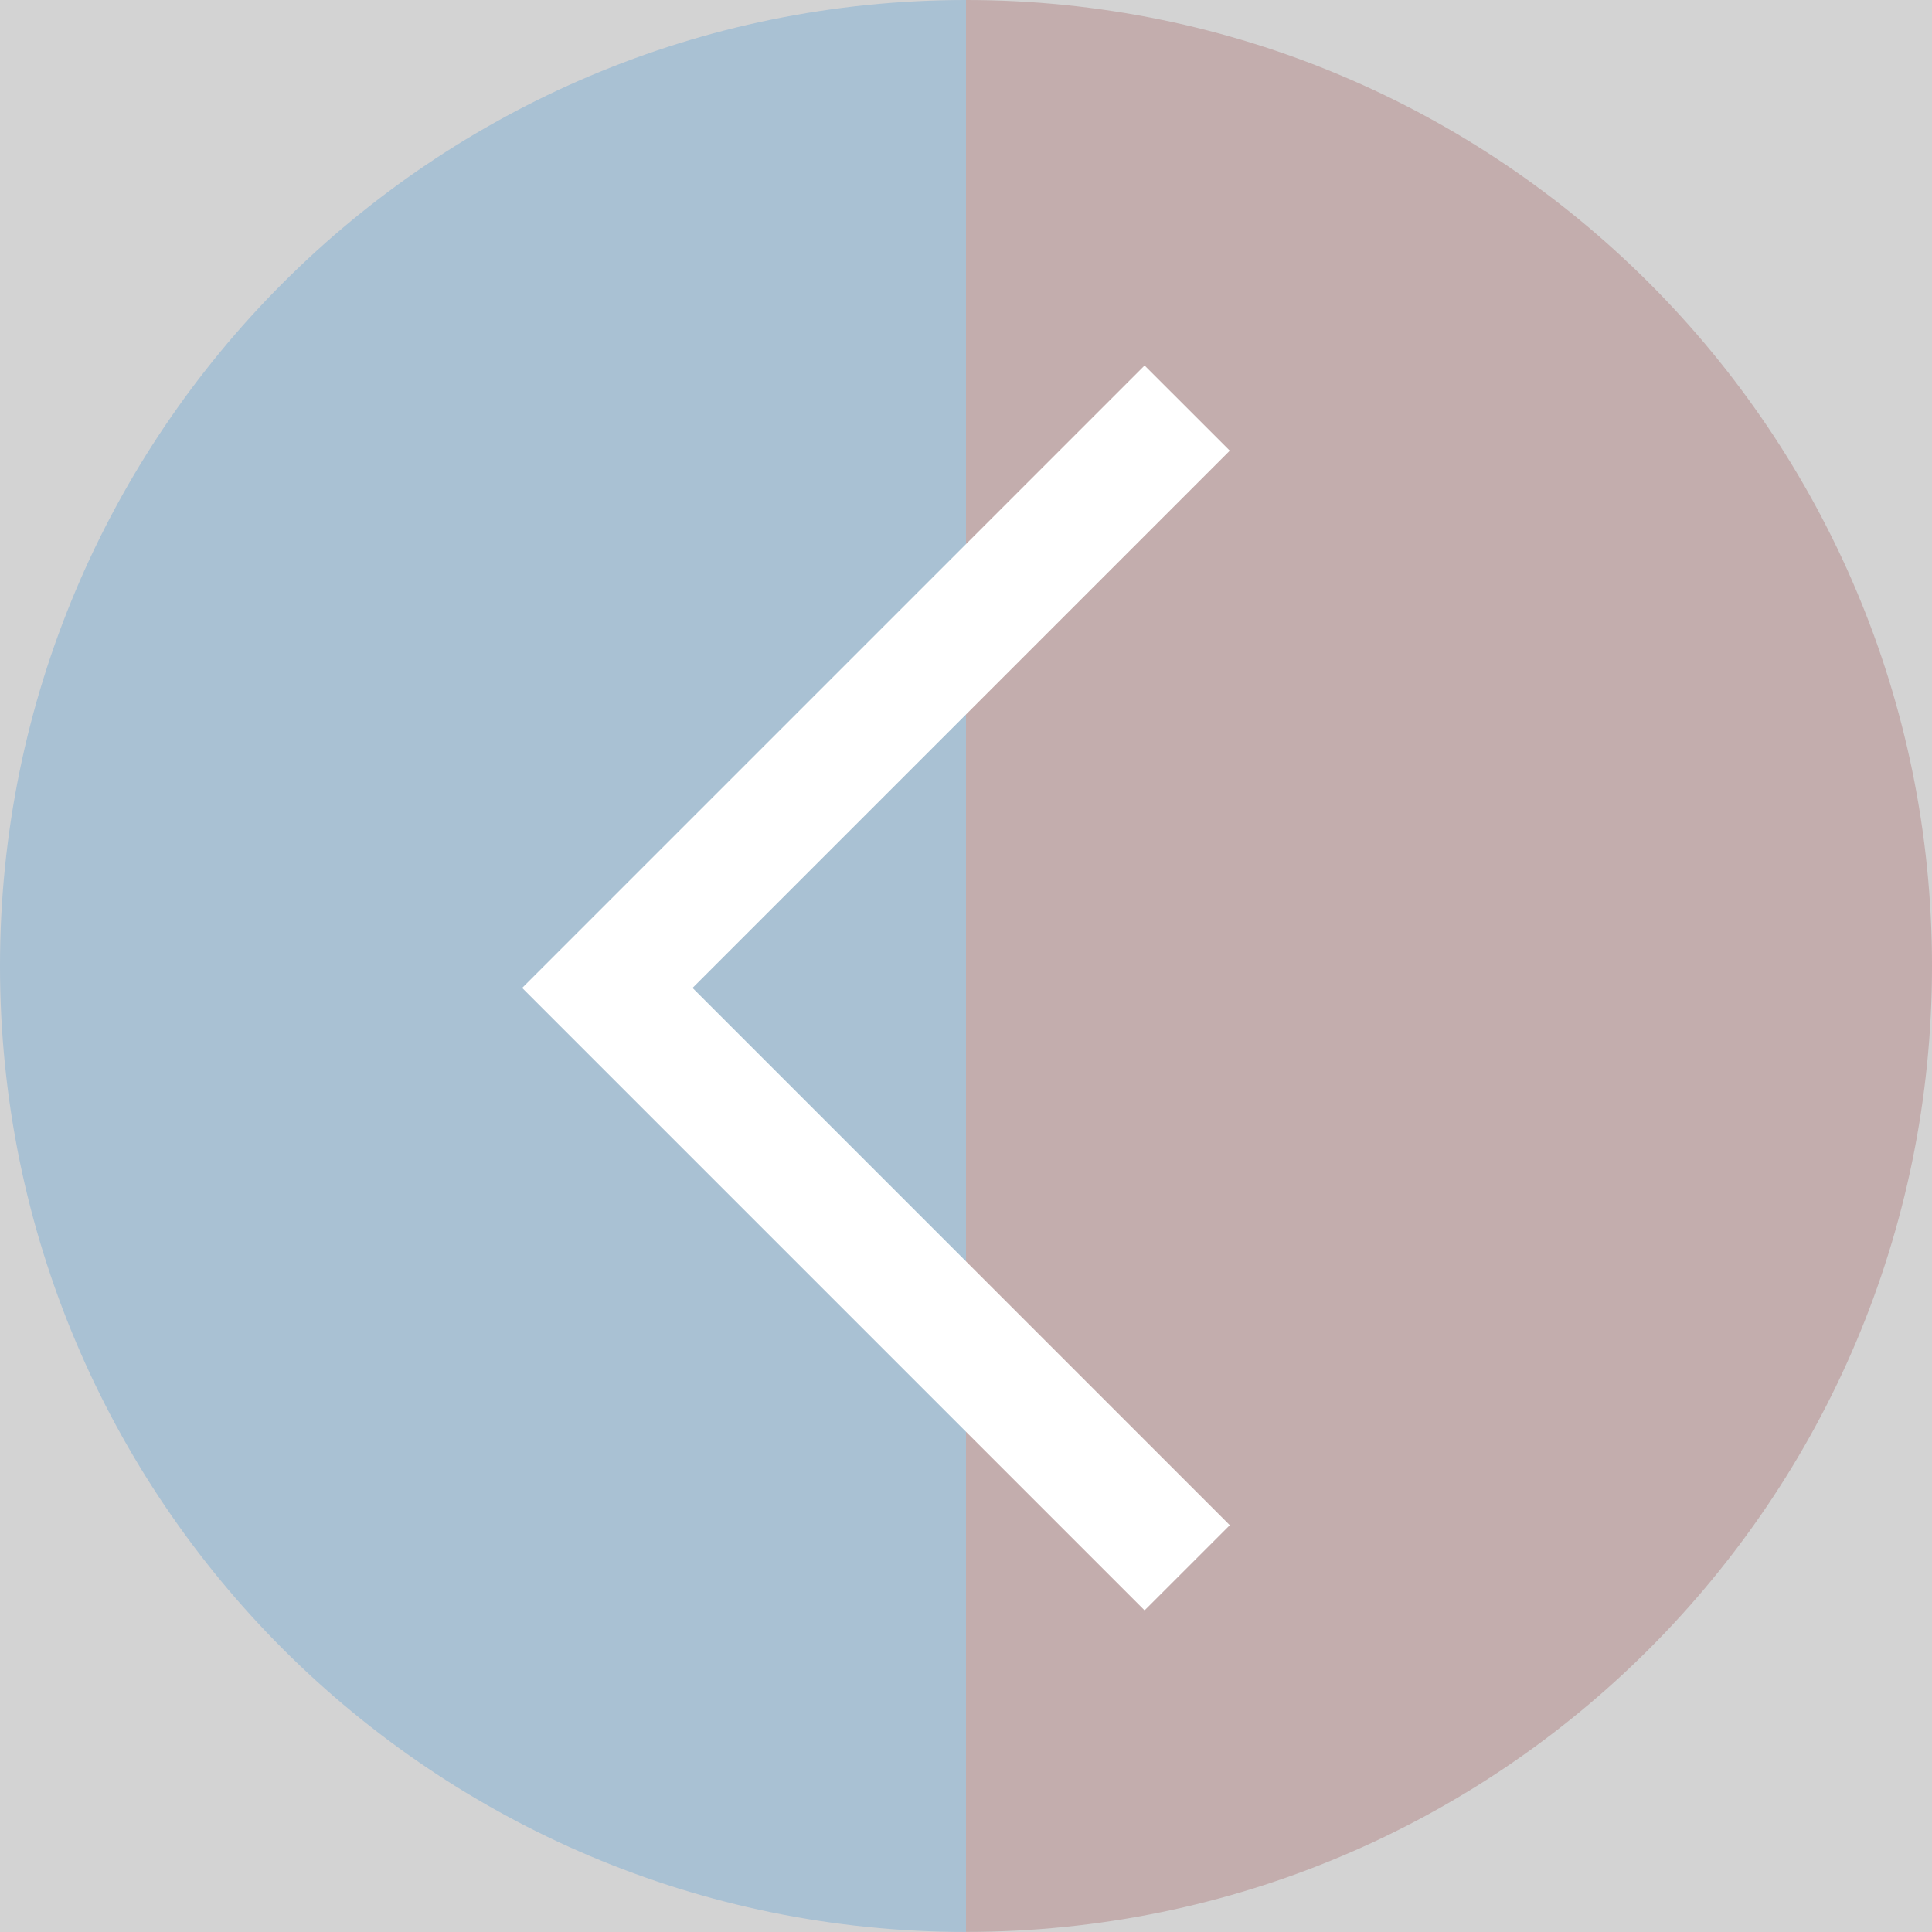 <svg width="37" height="37" viewBox="0 0 37 37" fill="none" xmlns="http://www.w3.org/2000/svg" style="opacity: 0.35">
<rect x="0" y="0" width="37" height="37" fill="#808080" stroke="none"/>
<path d="M37 18.5C37 8.282 28.717 -0 18.5 -0L18.5 36.998C28.717 36.999 37 28.717 37 18.5Z" fill="#521414"/>
<path d="M-1.47482e-06 18.5C-1.92143e-06 28.717 8.283 36.999 18.5 36.999L18.5 -0C8.283 -0 -1.02822e-06 8.282 -1.47482e-06 18.5Z" fill="#084C80"/>
<path d="M21.92 7L10 18.92L21.92 30.84L23.552 29.209L13.263 18.92L23.552 8.631L21.92 7Z" fill="white"/>
</svg>

